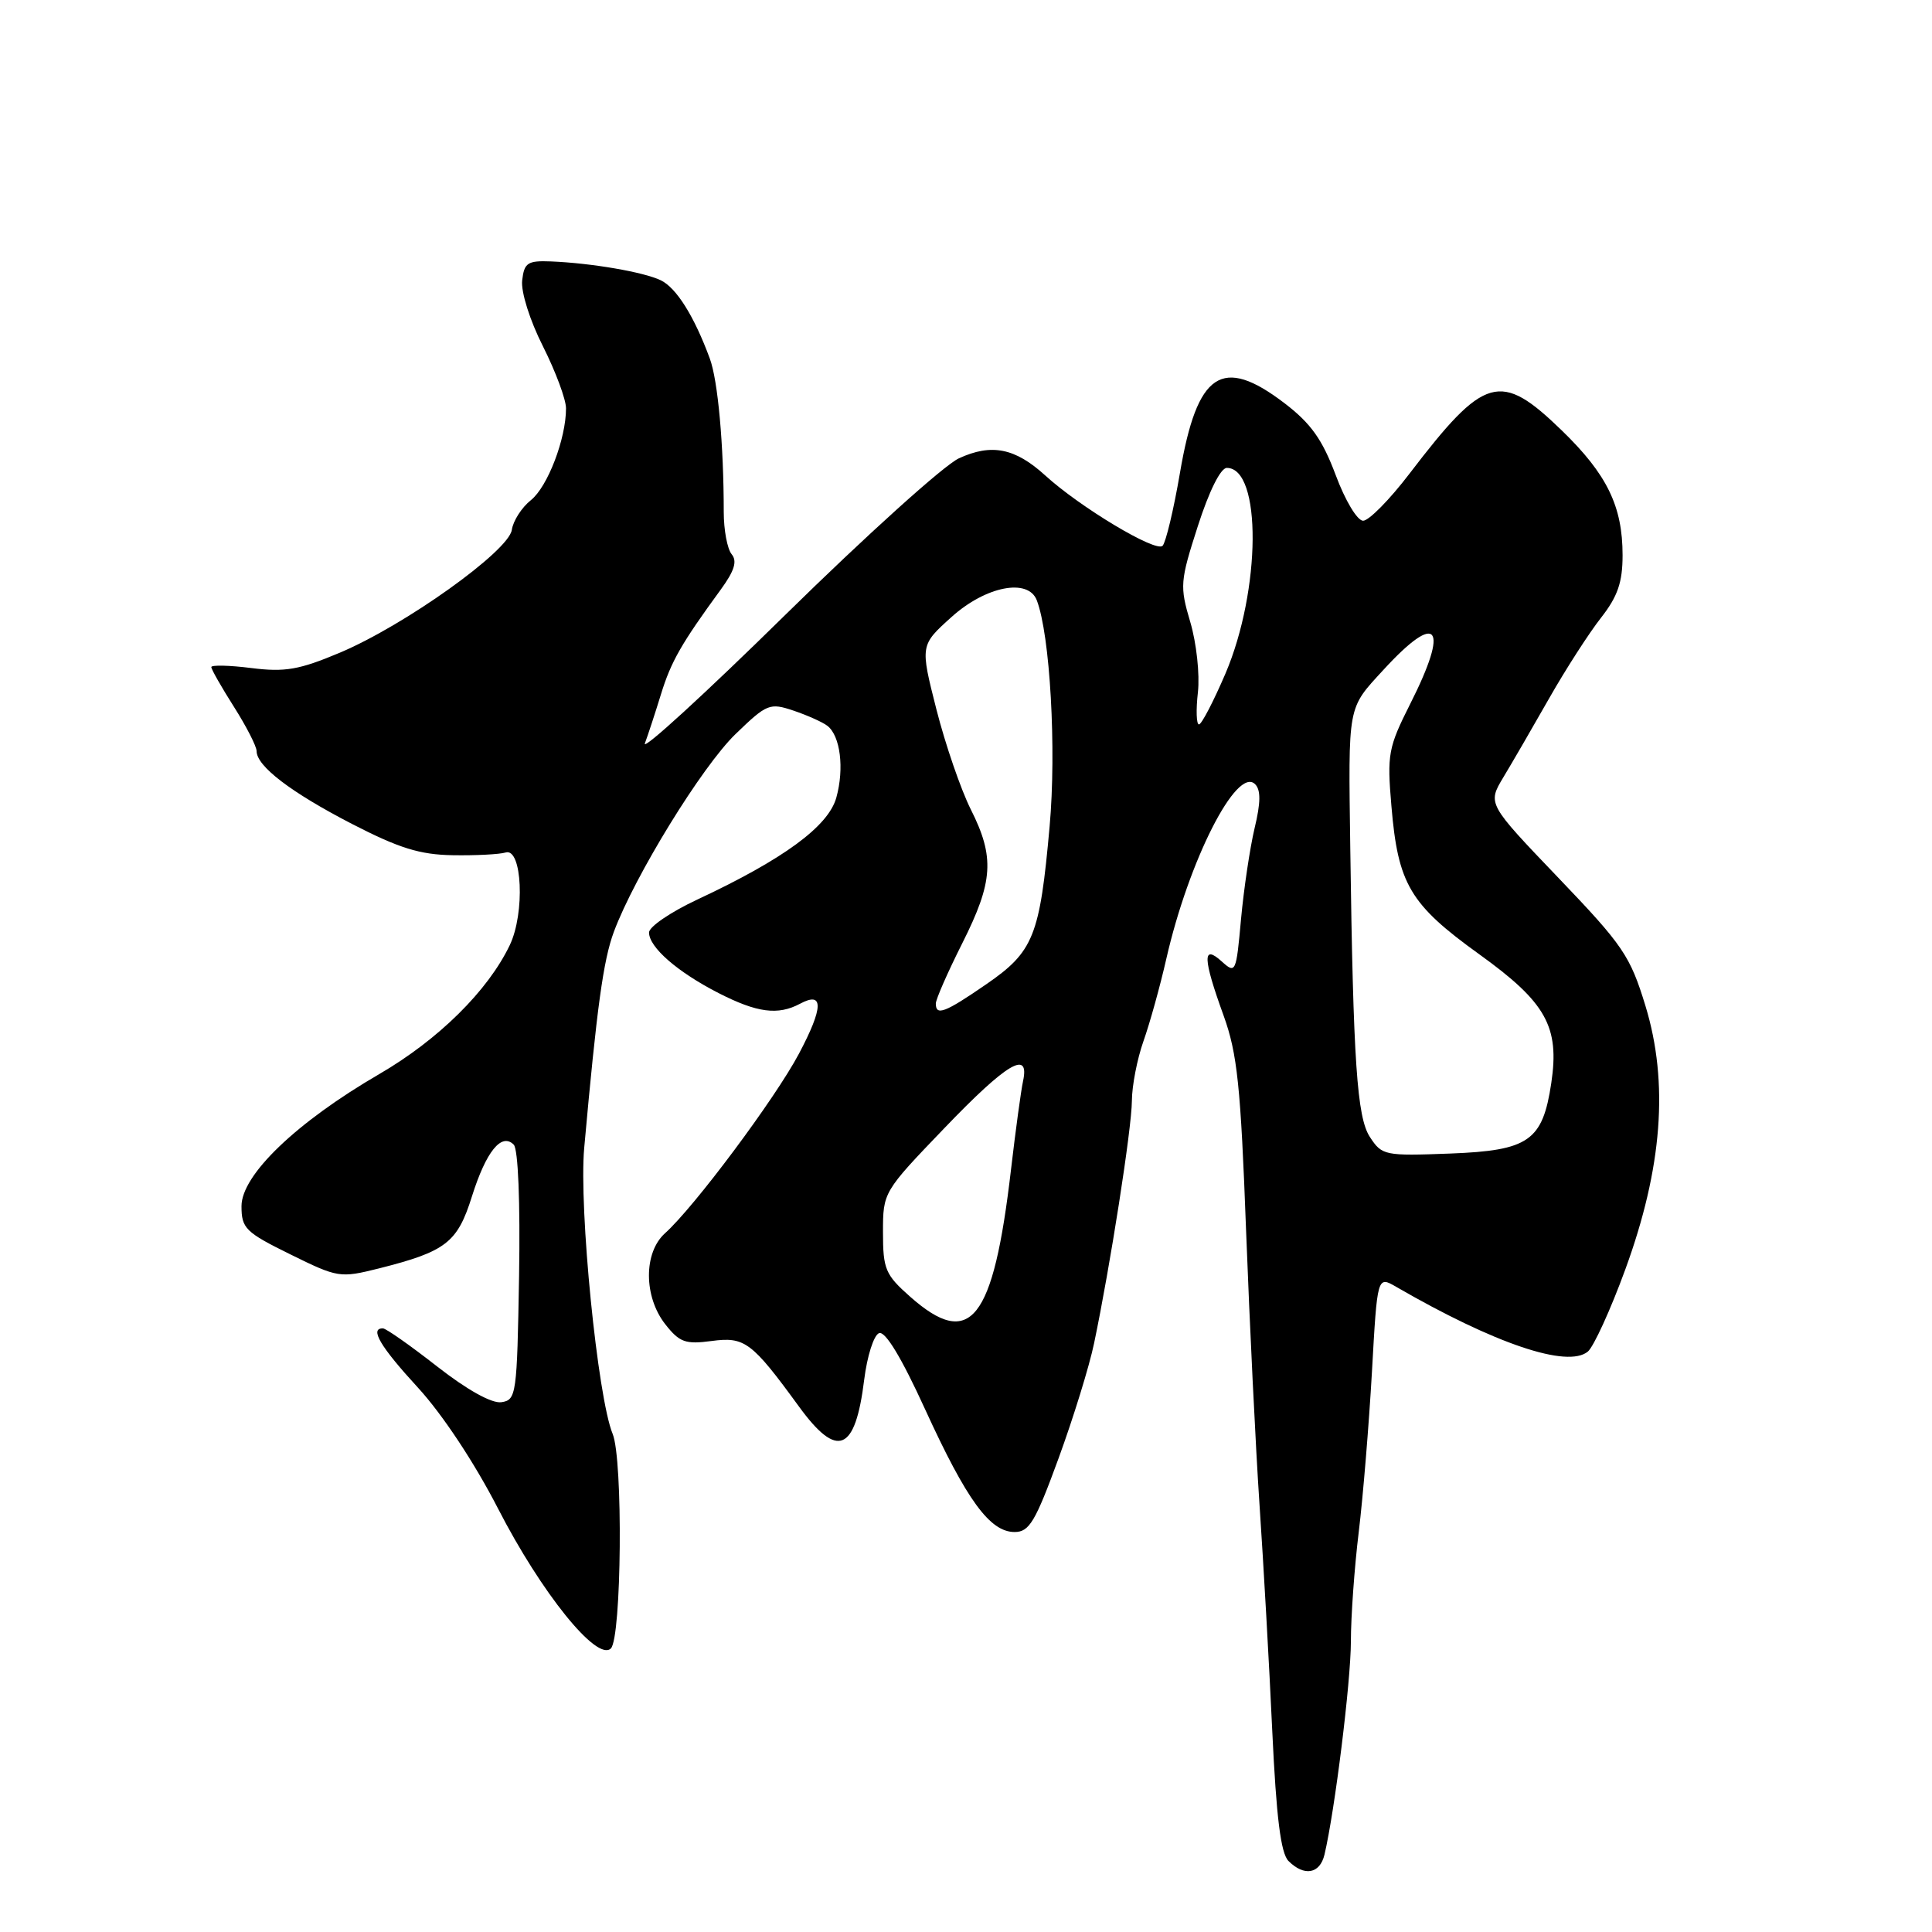 <?xml version="1.0" encoding="UTF-8" standalone="no"?>
<!DOCTYPE svg PUBLIC "-//W3C//DTD SVG 1.1//EN" "http://www.w3.org/Graphics/SVG/1.1/DTD/svg11.dtd" >
<svg xmlns="http://www.w3.org/2000/svg" xmlns:xlink="http://www.w3.org/1999/xlink" version="1.1" viewBox="0 0 256 256">
 <g >
 <path fill="currentColor"
d=" M 175.50 245.75 C 176.87 239.95 178.99 222.89 179.00 217.50 C 179.00 214.20 179.47 207.68 180.04 203.00 C 180.61 198.32 181.39 188.78 181.79 181.78 C 182.50 169.06 182.50 169.06 185.00 170.51 C 198.08 178.07 207.70 181.32 210.40 179.09 C 211.17 178.44 213.41 173.55 215.36 168.21 C 220.27 154.78 221.14 143.47 218.03 133.28 C 216.00 126.64 215.07 125.27 206.46 116.28 C 197.10 106.50 197.10 106.50 199.20 103.00 C 200.36 101.08 203.10 96.35 205.29 92.50 C 207.48 88.65 210.57 83.86 212.14 81.86 C 214.35 79.04 215.00 77.16 215.00 73.57 C 215.00 67.07 212.94 62.85 206.94 57.03 C 198.78 49.13 196.74 49.71 186.75 62.78 C 184.14 66.20 181.38 69.00 180.62 69.00 C 179.85 69.00 178.24 66.33 176.98 62.93 C 175.21 58.22 173.70 56.10 170.21 53.43 C 161.92 47.10 158.63 49.29 156.35 62.66 C 155.52 67.52 154.48 71.87 154.05 72.32 C 153.17 73.24 143.12 67.22 138.50 63.00 C 134.50 59.36 131.38 58.74 127.06 60.73 C 125.10 61.63 114.77 70.95 104.10 81.43 C 93.43 91.92 85.04 99.60 85.45 98.50 C 85.86 97.40 86.82 94.47 87.58 92.00 C 88.92 87.64 90.29 85.26 95.52 78.10 C 97.32 75.63 97.71 74.36 96.95 73.44 C 96.37 72.74 95.90 70.22 95.90 67.84 C 95.90 58.95 95.13 50.41 94.05 47.50 C 91.99 41.91 89.63 38.14 87.56 37.14 C 85.27 36.04 78.37 34.86 73.00 34.64 C 69.91 34.52 69.46 34.81 69.19 37.16 C 69.02 38.68 70.20 42.44 71.94 45.88 C 73.62 49.22 75.00 52.92 75.00 54.11 C 75.00 58.14 72.57 64.49 70.35 66.27 C 69.13 67.24 67.99 69.02 67.82 70.21 C 67.41 73.03 53.62 82.87 45.02 86.49 C 39.65 88.75 37.77 89.08 33.31 88.52 C 30.39 88.15 28.00 88.10 28.00 88.39 C 28.00 88.69 29.35 91.06 31.00 93.66 C 32.65 96.26 34.00 98.90 34.00 99.52 C 34.00 101.52 38.53 104.98 46.61 109.16 C 52.88 112.39 55.63 113.25 60.00 113.32 C 63.02 113.37 66.17 113.21 67.00 112.96 C 69.19 112.29 69.58 120.98 67.55 125.23 C 64.66 131.28 58.09 137.77 50.24 142.33 C 39.30 148.69 32.00 155.68 32.00 159.82 C 32.00 162.76 32.52 163.28 38.47 166.21 C 44.78 169.32 45.05 169.36 50.22 168.07 C 59.09 165.83 60.61 164.66 62.53 158.54 C 64.41 152.57 66.45 150.05 68.07 151.67 C 68.66 152.26 68.94 159.26 68.78 169.08 C 68.51 184.83 68.42 185.51 66.43 185.80 C 65.15 185.98 61.90 184.17 57.93 181.07 C 54.39 178.30 51.16 176.03 50.75 176.02 C 48.93 175.97 50.38 178.43 55.39 183.88 C 58.61 187.39 62.87 193.82 65.99 199.89 C 71.74 211.08 79.10 220.21 80.94 218.43 C 82.37 217.03 82.57 193.37 81.18 190.00 C 79.19 185.19 76.69 160.10 77.41 152.11 C 79.09 133.43 79.94 127.24 81.34 123.47 C 84.10 116.06 93.03 101.55 97.46 97.27 C 101.63 93.24 101.99 93.10 105.17 94.17 C 107.00 94.79 109.01 95.69 109.64 96.18 C 111.35 97.51 111.89 101.82 110.82 105.68 C 109.77 109.49 103.83 113.85 92.37 119.21 C 88.87 120.85 86.00 122.80 86.00 123.56 C 86.00 125.52 89.77 128.80 95.22 131.59 C 100.33 134.20 103.08 134.56 106.01 133.00 C 109.17 131.30 109.12 133.48 105.86 139.63 C 102.69 145.60 91.99 159.94 88.13 163.40 C 85.26 165.97 85.28 171.82 88.16 175.48 C 90.04 177.87 90.83 178.15 94.28 177.69 C 98.68 177.10 99.61 177.79 105.87 186.38 C 110.96 193.37 113.33 192.39 114.51 182.82 C 114.90 179.69 115.78 176.91 116.48 176.65 C 117.30 176.33 119.46 179.90 122.60 186.78 C 128.10 198.80 131.17 203.00 134.44 203.00 C 136.38 203.00 137.19 201.65 140.26 193.25 C 142.22 187.89 144.34 181.03 144.97 178.00 C 147.11 167.78 149.96 149.52 149.98 145.88 C 149.99 143.88 150.68 140.31 151.52 137.94 C 152.36 135.57 153.72 130.67 154.54 127.06 C 157.51 114.02 163.88 101.48 166.31 103.91 C 167.07 104.67 167.06 106.35 166.24 109.74 C 165.62 112.36 164.81 117.79 164.44 121.81 C 163.80 128.90 163.73 129.06 161.89 127.40 C 159.31 125.06 159.37 126.95 162.14 134.59 C 163.95 139.60 164.40 143.93 165.11 163.00 C 165.58 175.38 166.38 191.80 166.90 199.50 C 167.42 207.20 168.18 220.63 168.58 229.34 C 169.12 240.84 169.71 245.56 170.73 246.59 C 172.81 248.67 174.89 248.31 175.50 245.75 Z  M 120.60 171.82 C 117.31 168.91 117.00 168.17 117.00 163.29 C 117.00 157.97 117.03 157.92 125.14 149.48 C 133.40 140.87 136.46 139.04 135.56 143.25 C 135.29 144.49 134.57 149.78 133.96 155.00 C 131.62 175.06 128.58 178.88 120.60 171.82 Z  M 181.52 150.66 C 179.81 148.06 179.31 140.71 178.92 112.50 C 178.66 93.16 178.50 94.00 183.34 88.73 C 190.53 80.90 192.10 82.91 186.87 93.25 C 183.95 99.05 183.78 99.93 184.37 106.81 C 185.24 117.16 186.82 119.83 196.00 126.44 C 204.88 132.83 206.67 136.04 205.55 143.53 C 204.40 151.18 202.58 152.45 192.18 152.85 C 183.47 153.18 183.12 153.11 181.52 150.66 Z  M 124.00 132.98 C 124.00 132.41 125.58 128.82 127.50 125.00 C 131.62 116.81 131.83 113.58 128.62 107.22 C 127.32 104.62 125.27 98.67 124.08 94.00 C 121.92 85.50 121.92 85.50 126.09 81.75 C 130.62 77.67 136.24 76.57 137.38 79.54 C 139.14 84.14 140.00 99.25 139.08 109.50 C 137.78 124.06 136.96 126.10 130.67 130.43 C 125.21 134.19 124.00 134.65 124.00 132.98 Z  M 158.73 91.72 C 158.99 89.36 158.54 85.20 157.72 82.43 C 156.31 77.67 156.36 77.04 158.72 69.71 C 160.21 65.07 161.74 62.00 162.56 62.00 C 167.21 62.00 167.09 78.20 162.38 89.25 C 160.79 92.95 159.22 95.98 158.87 95.99 C 158.53 96.00 158.46 94.08 158.73 91.72 Z "/>
</g>
</svg>